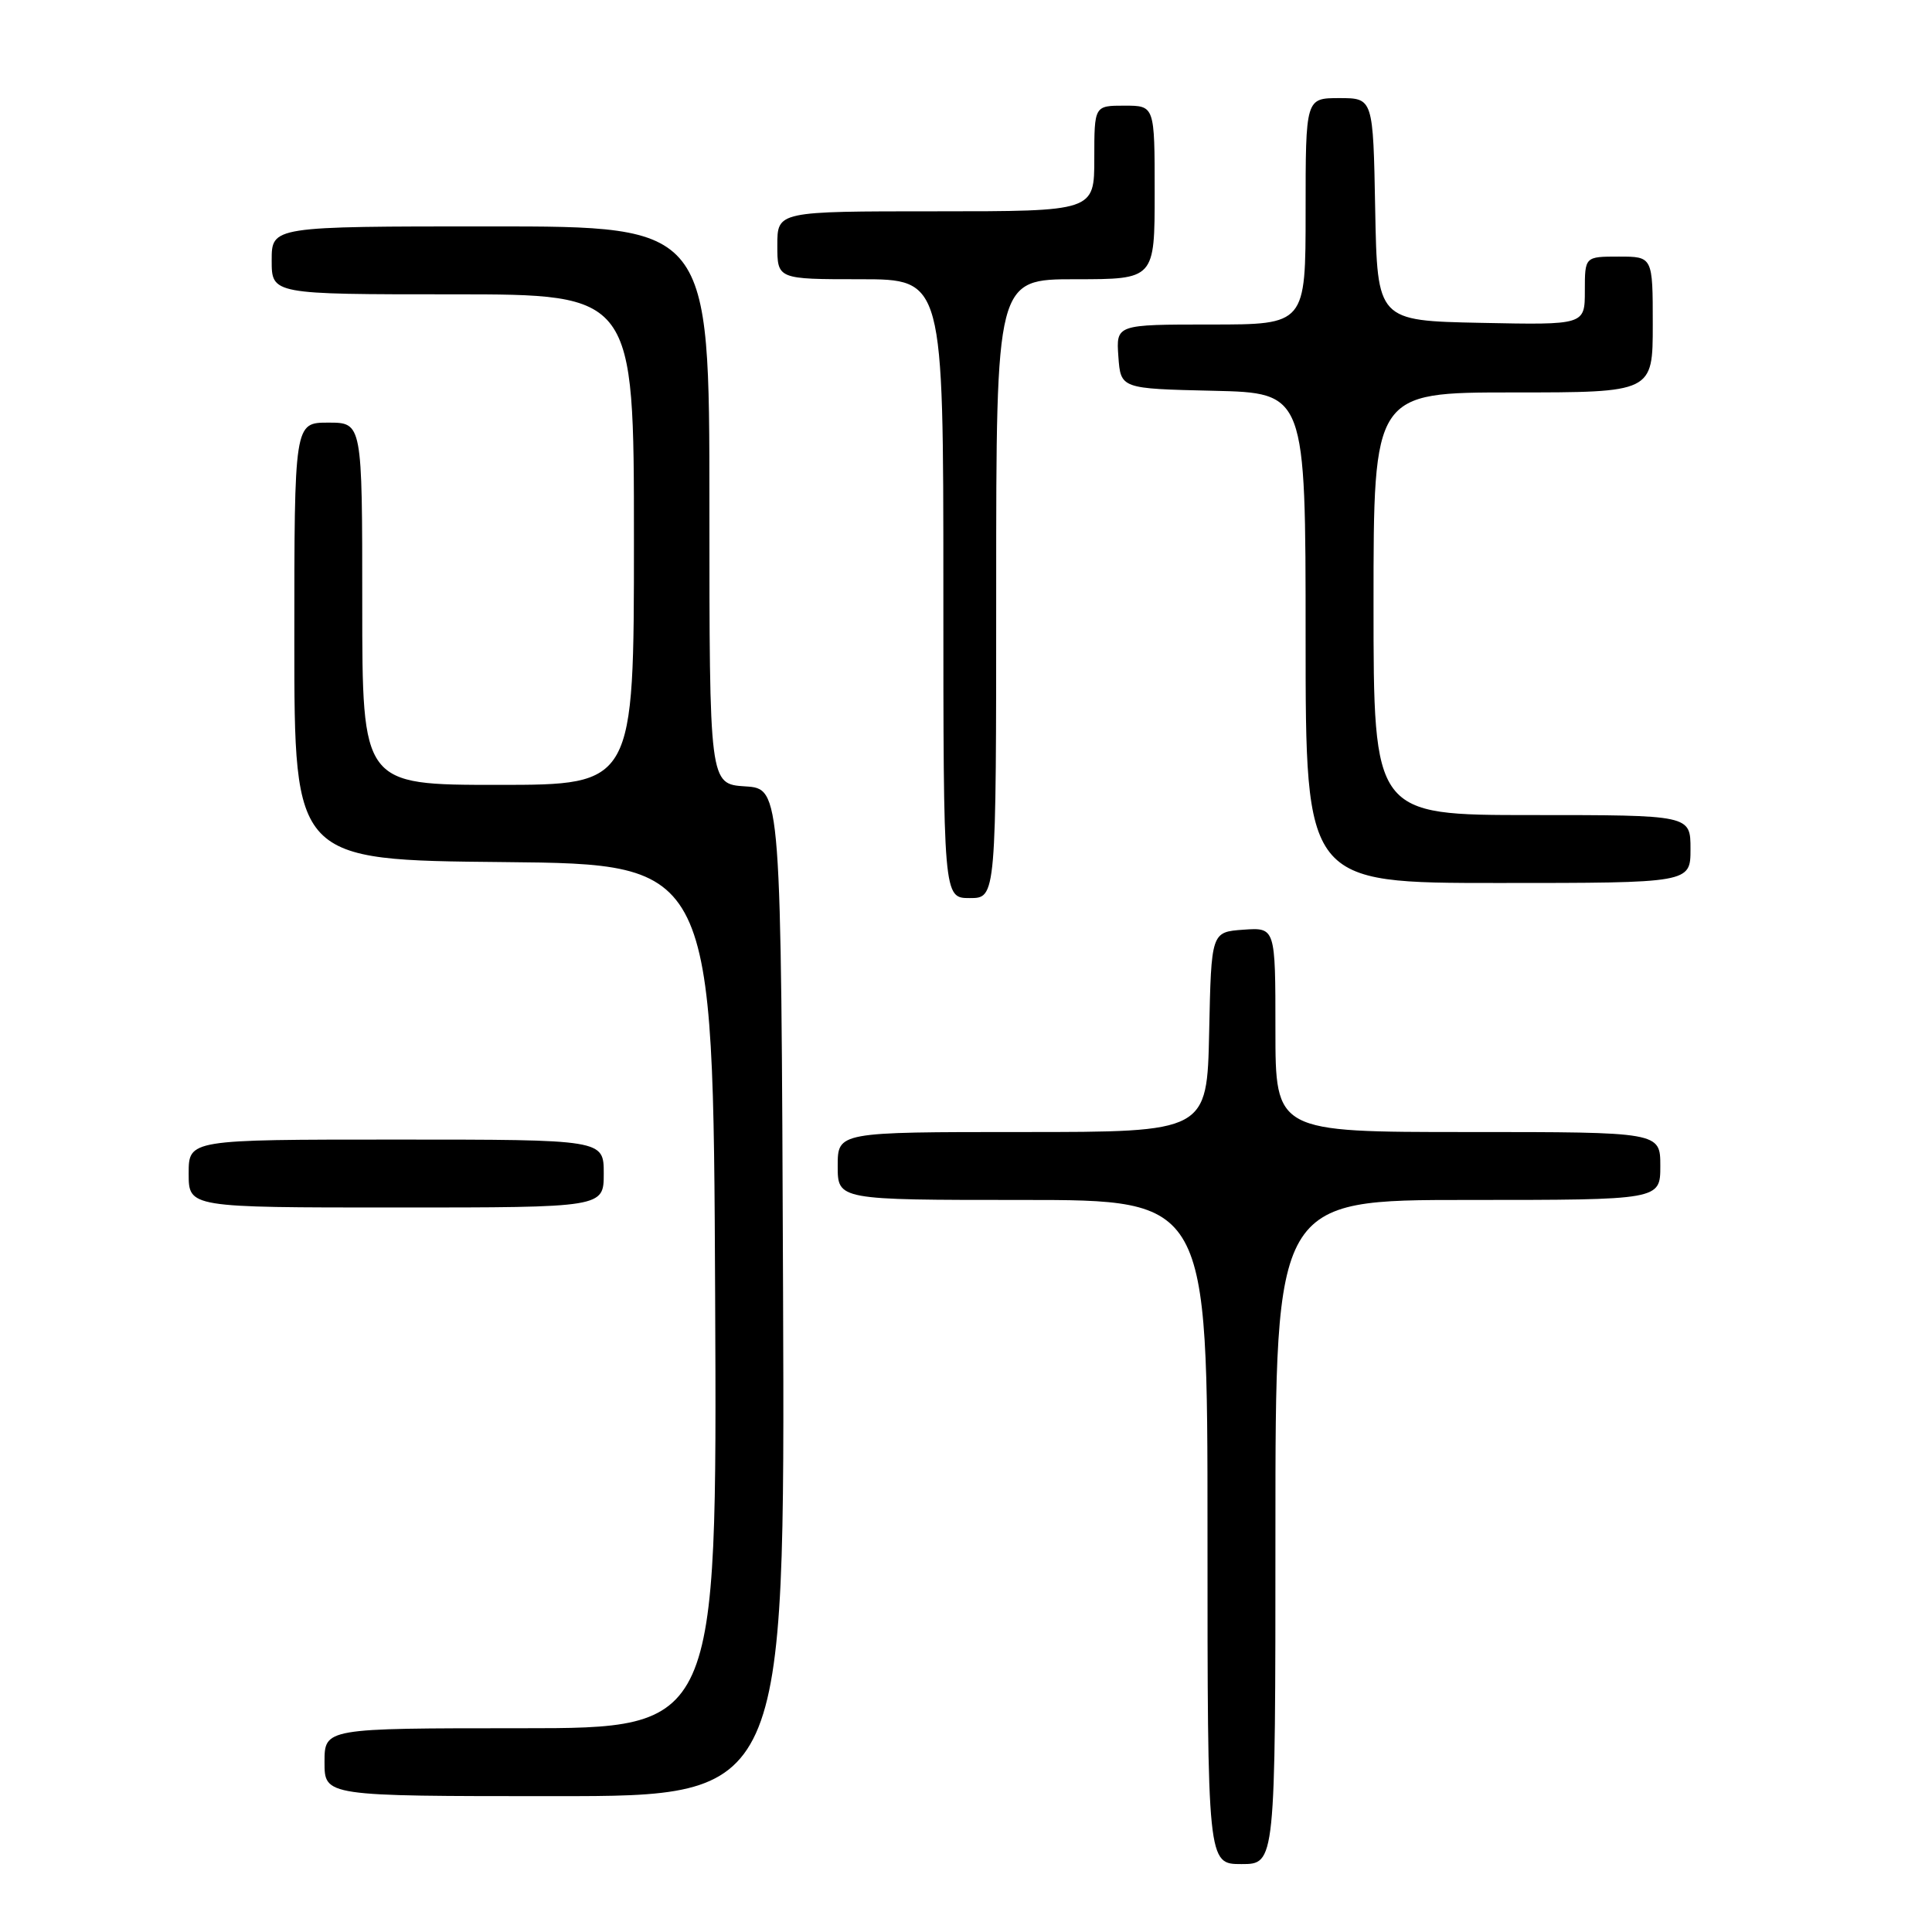 <?xml version="1.0" encoding="UTF-8" standalone="no"?>
<!DOCTYPE svg PUBLIC "-//W3C//DTD SVG 1.1//EN" "http://www.w3.org/Graphics/SVG/1.1/DTD/svg11.dtd" >
<svg xmlns="http://www.w3.org/2000/svg" xmlns:xlink="http://www.w3.org/1999/xlink" version="1.1" viewBox="0 0 256 256">
 <g >
 <path fill="currentColor"
d=" M 169.00 203.00 C 169.00 159.00 169.00 159.00 194.50 159.00 C 220.00 159.00 220.00 159.00 220.00 154.50 C 220.00 150.00 220.00 150.00 194.50 150.00 C 169.00 150.00 169.00 150.00 169.00 136.44 C 169.00 122.89 169.00 122.89 164.75 123.19 C 160.50 123.50 160.50 123.50 160.22 136.75 C 159.94 150.00 159.94 150.00 135.47 150.00 C 111.00 150.00 111.00 150.00 111.00 154.50 C 111.00 159.00 111.00 159.00 135.50 159.00 C 160.00 159.00 160.00 159.00 160.00 203.00 C 160.00 247.00 160.00 247.00 164.50 247.00 C 169.00 247.00 169.00 247.00 169.00 203.00 Z  M 103.76 171.25 C 103.50 104.50 103.50 104.50 98.75 104.20 C 94.00 103.89 94.00 103.89 94.00 66.95 C 94.00 30.00 94.00 30.00 65.00 30.00 C 36.00 30.00 36.00 30.00 36.00 34.50 C 36.00 39.00 36.00 39.00 60.00 39.00 C 84.00 39.00 84.00 39.00 84.00 71.50 C 84.00 104.00 84.00 104.00 66.00 104.00 C 48.00 104.00 48.00 104.00 48.00 80.00 C 48.00 56.00 48.00 56.00 43.50 56.00 C 39.00 56.00 39.00 56.00 39.00 84.98 C 39.00 113.97 39.00 113.97 66.75 114.23 C 94.50 114.50 94.50 114.50 94.76 171.75 C 95.02 229.00 95.02 229.00 69.01 229.00 C 43.00 229.00 43.00 229.00 43.00 233.50 C 43.00 238.00 43.00 238.00 73.51 238.00 C 104.01 238.00 104.01 238.00 103.76 171.25 Z  M 80.00 155.50 C 80.00 151.00 80.00 151.00 52.50 151.00 C 25.00 151.00 25.00 151.00 25.00 155.50 C 25.00 160.00 25.00 160.00 52.50 160.00 C 80.00 160.00 80.00 160.00 80.00 155.50 Z  M 132.00 78.00 C 132.00 37.00 132.00 37.00 142.50 37.00 C 153.00 37.00 153.00 37.00 153.00 25.50 C 153.00 14.00 153.00 14.00 149.00 14.00 C 145.00 14.00 145.00 14.00 145.00 21.00 C 145.00 28.00 145.00 28.00 124.00 28.00 C 103.00 28.00 103.00 28.00 103.00 32.50 C 103.00 37.00 103.00 37.00 114.00 37.00 C 125.00 37.00 125.00 37.00 125.00 78.00 C 125.00 119.00 125.00 119.00 128.50 119.00 C 132.00 119.00 132.00 119.00 132.00 78.00 Z  M 224.00 112.50 C 224.00 108.00 224.00 108.00 203.00 108.00 C 182.00 108.00 182.00 108.00 182.00 80.00 C 182.00 52.00 182.00 52.00 200.50 52.00 C 219.00 52.00 219.00 52.00 219.00 43.00 C 219.00 34.00 219.00 34.00 214.50 34.00 C 210.00 34.00 210.00 34.00 210.00 38.53 C 210.00 43.06 210.00 43.06 196.25 42.78 C 182.50 42.50 182.50 42.50 182.22 27.75 C 181.95 13.00 181.95 13.00 177.47 13.00 C 173.00 13.00 173.00 13.00 173.00 28.00 C 173.00 43.00 173.00 43.00 160.44 43.00 C 147.89 43.00 147.89 43.00 148.19 47.25 C 148.50 51.50 148.50 51.50 160.75 51.78 C 173.00 52.06 173.00 52.06 173.00 84.53 C 173.00 117.00 173.00 117.00 198.50 117.00 C 224.00 117.00 224.00 117.00 224.00 112.50 Z "/>
</g>
</svg>